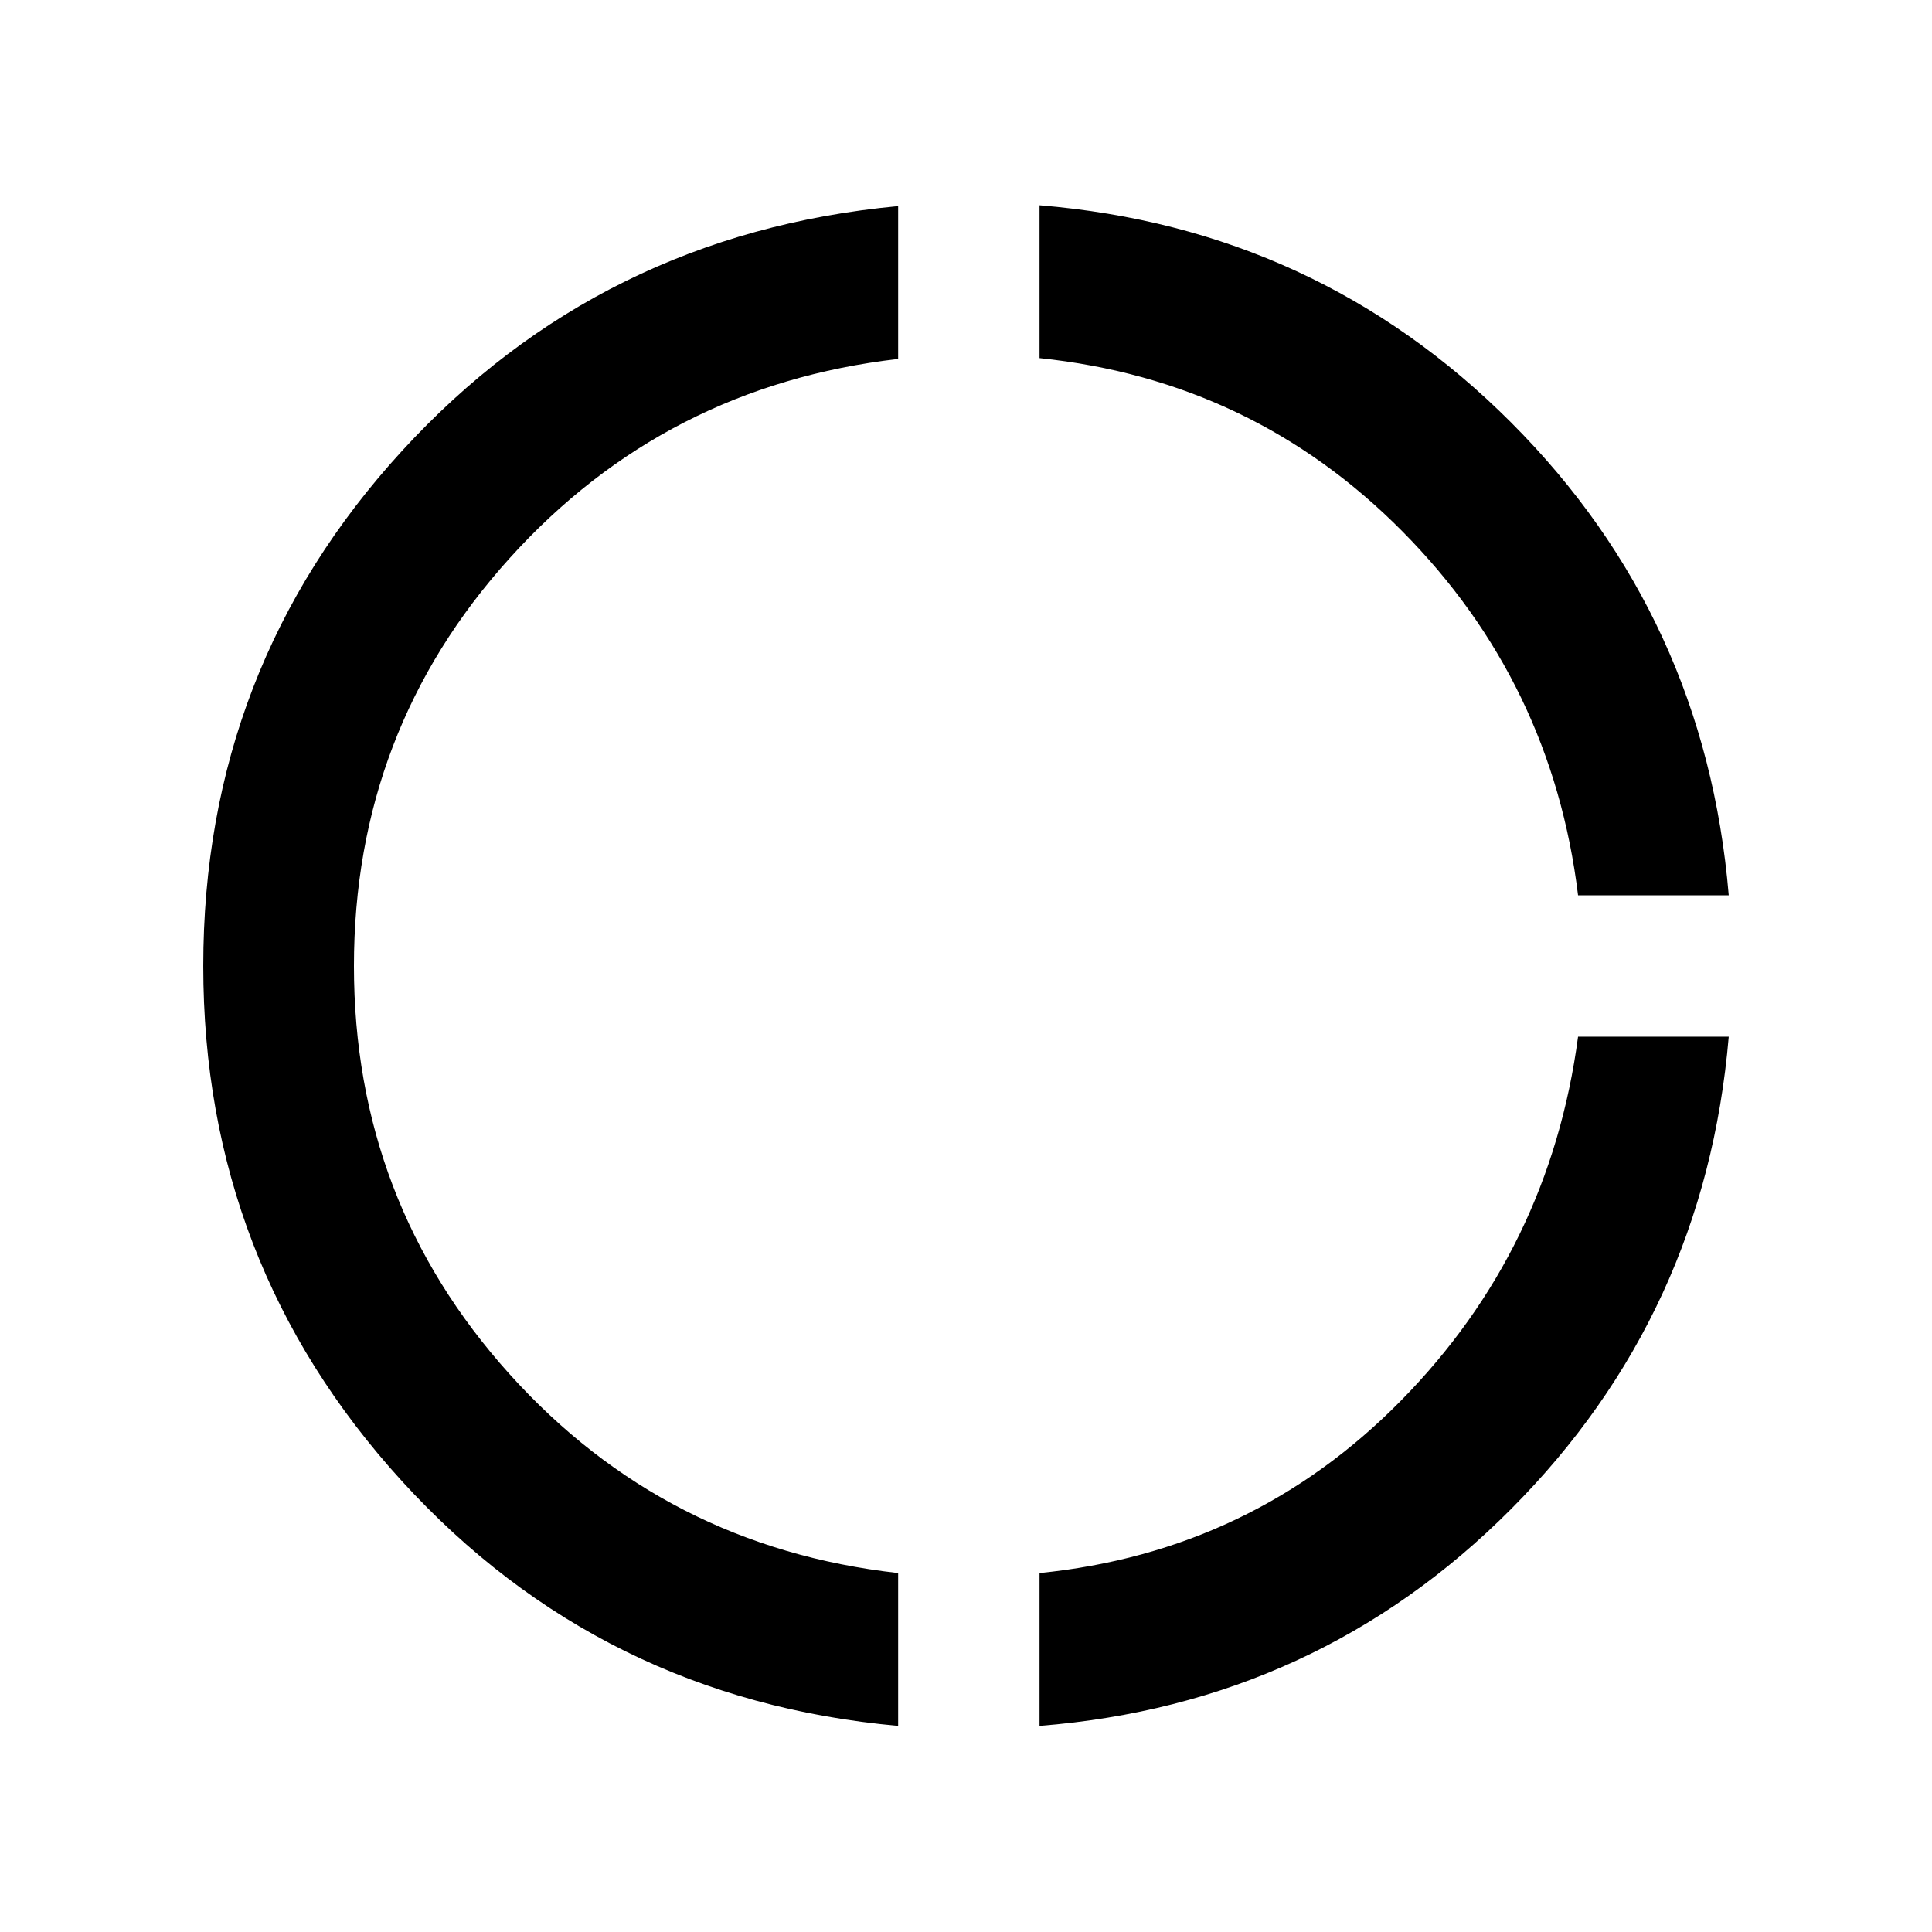 <svg xmlns="http://www.w3.org/2000/svg" height="40" viewBox="0 -960 960 960" width="40"><path d="M446.282-102.412q-147.82-13.384-246.55-121.615Q101.001-332.257 101.001-480q0-148.153 98.731-255.922 98.73-107.769 246.55-121.666v75.946q-115.821 13.41-193.116 99.077Q175.871-596.898 175.871-480t77.295 202.77q77.295 85.872 193.116 98.872v75.946Zm70.256 0v-75.946q105.719-10.615 179.617-85.705 73.897-75.09 87.974-180.809h74.87q-11.744 137.897-108.154 234.704-96.41 96.808-234.307 107.756Zm267.591-412.716q-12.897-105.719-87.256-180.809-74.36-75.09-180.335-86.115v-75.947Q654.41-846.64 750.896-750.025q96.487 96.615 108.103 234.897h-74.87Z"/></svg>